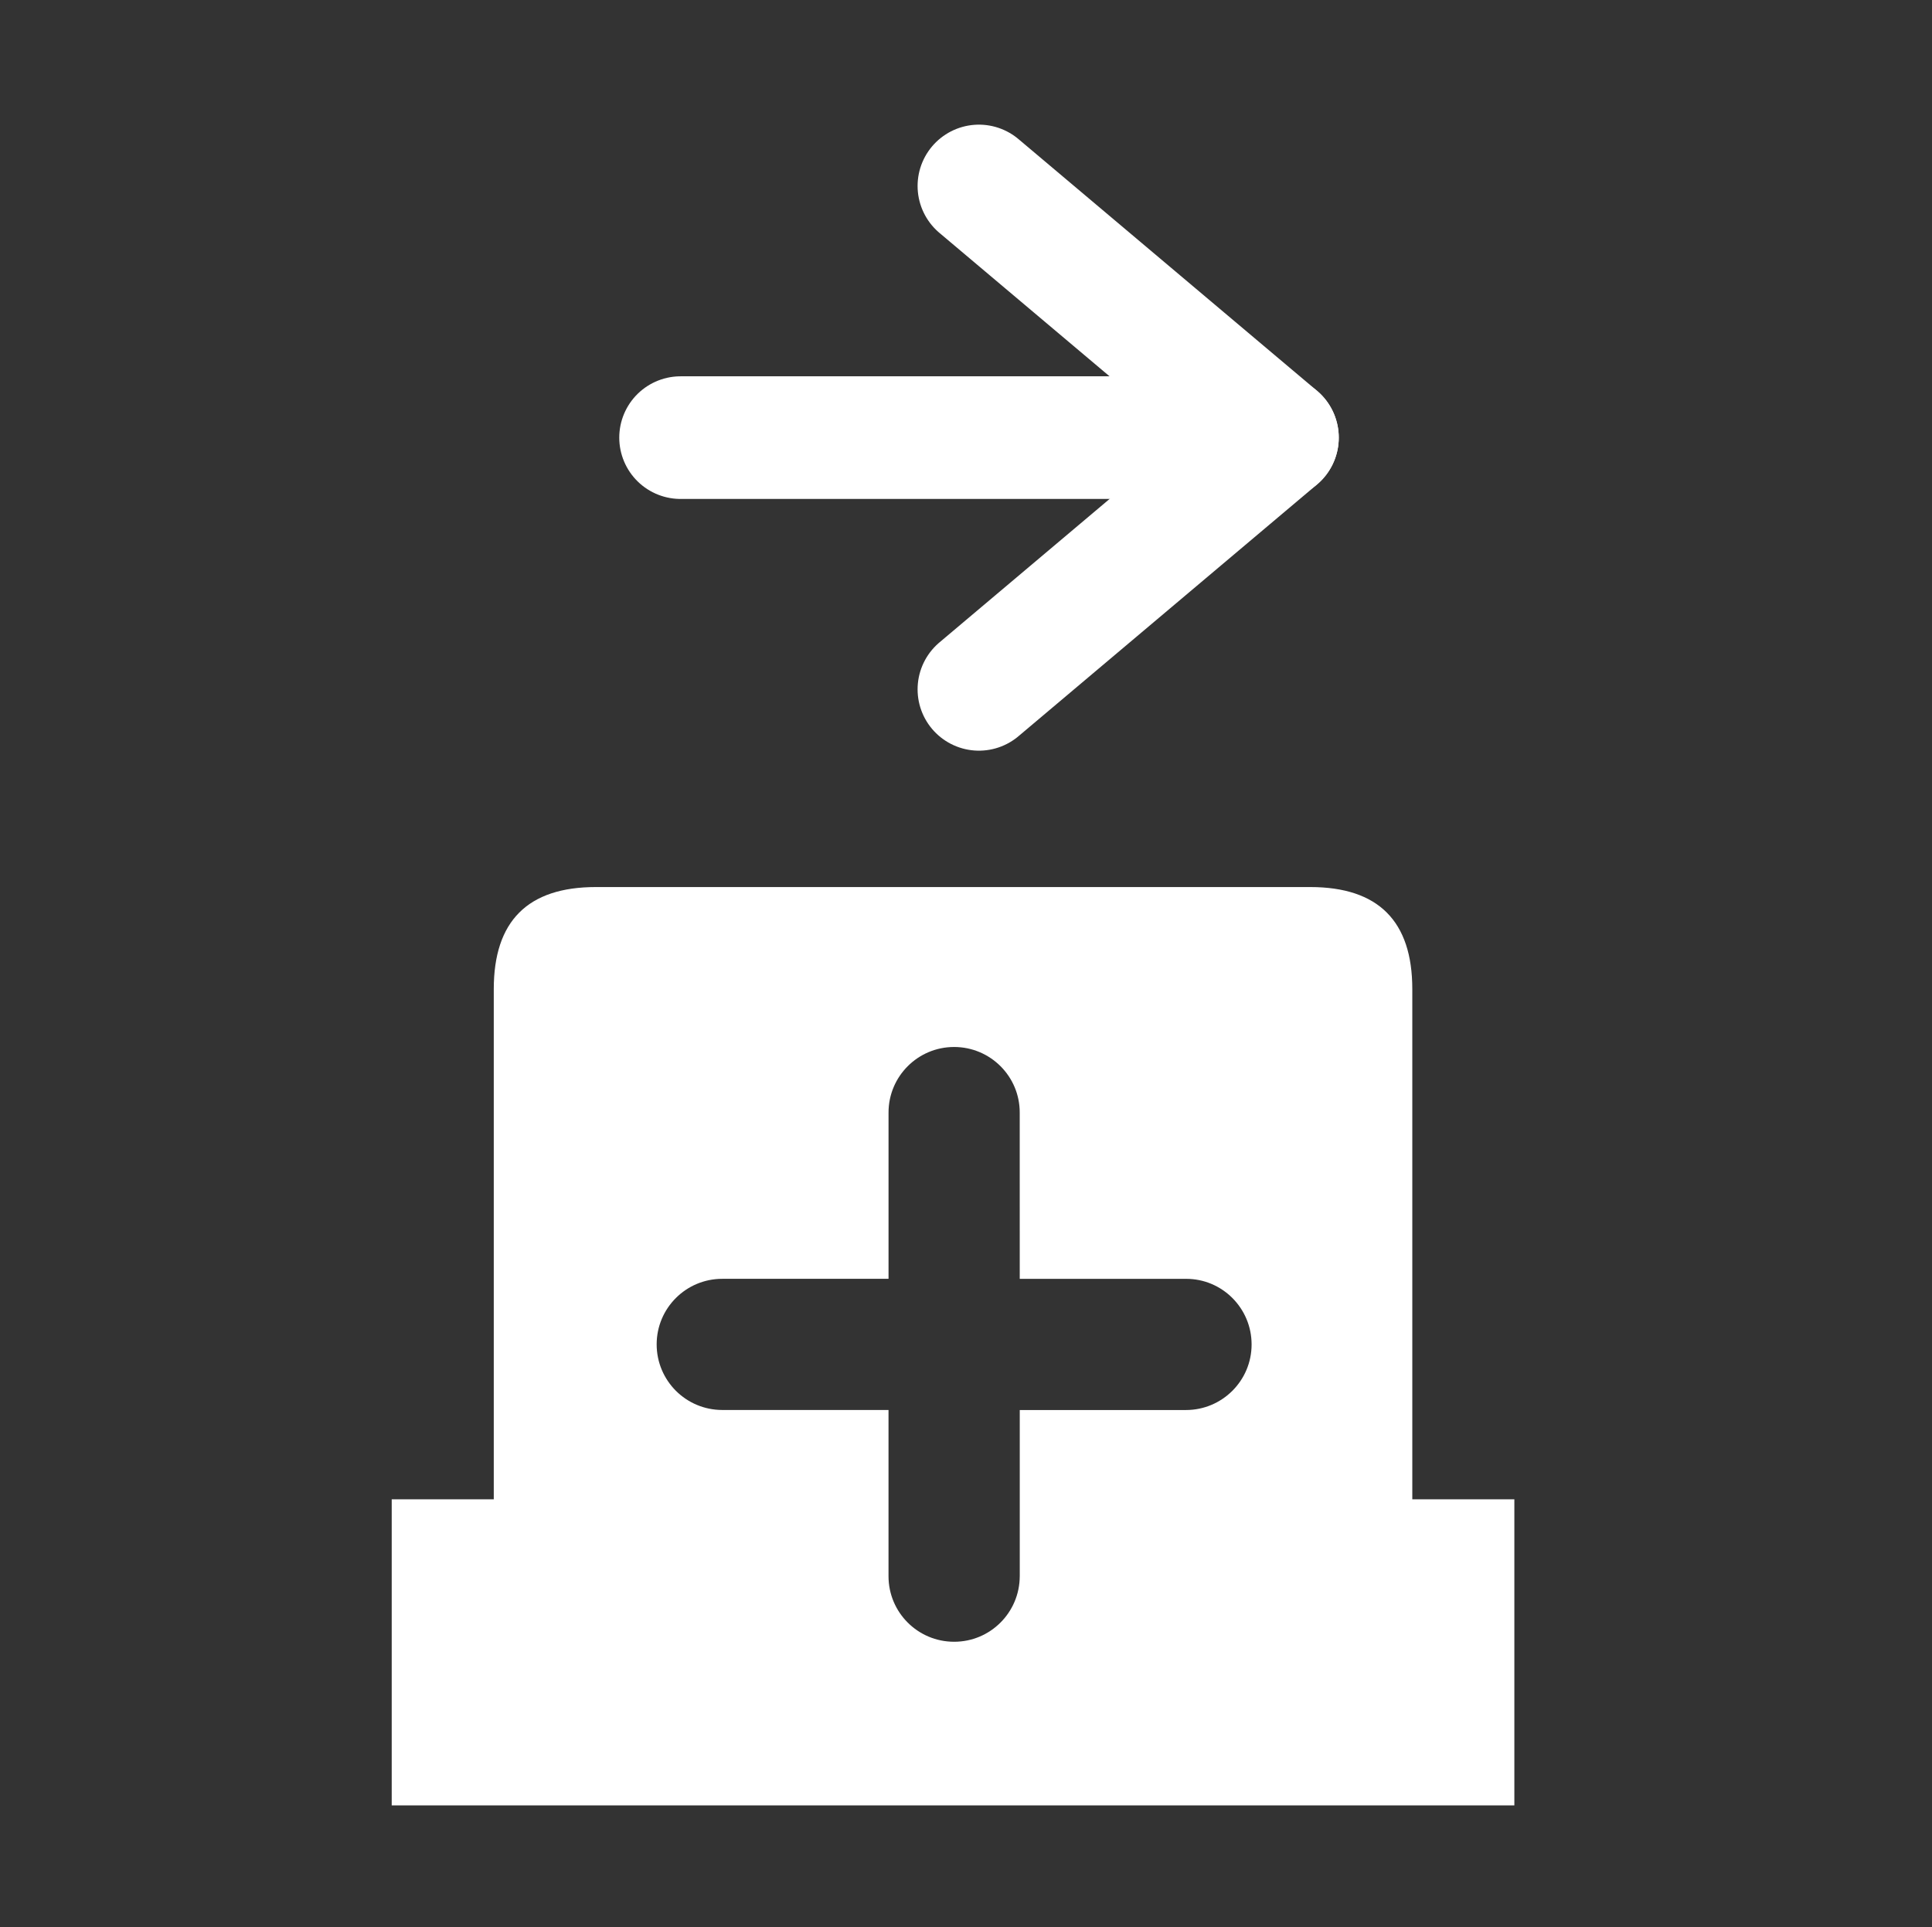 <?xml version="1.0" encoding="UTF-8"?>
<!DOCTYPE svg PUBLIC "-//W3C//DTD SVG 1.1//EN" "http://www.w3.org/Graphics/SVG/1.1/DTD/svg11.dtd">
<svg
   xmlns="http://www.w3.org/2000/svg"
   version="1.1"
   width="55.125"
   height="55"
   viewBox="0 0 55.125 55"
   id="browse-follow-link-new-tab"
   xml:space="preserve">
<rect x="0" y="0" width="55.125" height="55" fill="#333333" stroke="none"/>
<g
   transform="matrix(0.728,0,0,0.728,7.391,18.617)"
   id="tab-add"
   style="display:block">
    <g
   transform="scale(0.8,0.8)"
   id="g5">
    <g
   transform="translate(6.5,6.5)"
   id="g7">
	<path
   d="m 0,50 55,0 0,-15 -5,0 0,-25 Q 50,5 45,5 L 10,5 Q 5,5 5,10 L 5,35 0,35 z M 30.768,38.767 c -0.002,1.774 -1.438,3.216 -3.214,3.214 -0.889,10e-4 -1.693,-0.359 -2.275,-0.941 -0.582,-0.581 -0.94,-1.385 -0.94,-2.27 l 0,-8.146 h -8.146 c -0.886,-10e-4 -1.689,-0.359 -2.271,-0.94 -0.582,-0.583 -0.942,-1.388 -0.942,-2.276 0,-1.773 1.439,-3.213 3.217,-3.211 h 8.143 v -8.143 c -0.003,-1.776 1.438,-3.217 3.212,-3.217 1.774,0 3.218,1.438 3.215,3.215 l 0.001,8.145 8.146,0.001 c 1.775,-0.005 3.212,1.438 3.213,3.213 0.002,1.775 -1.441,3.214 -3.215,3.215 h -8.143 v 8.141 z"
   id="path9"
   style="fill:#FFFFFF" />
    </g>
    </g>
</g>
<g
   transform="translate(0,0.554)"
   id="g3868"><line
     style="fill:none;stroke:#FFFFFF;stroke-width:3.5;stroke-linecap:round;stroke-linejoin:round"
     x1="36.448"
     x2="19.419"
     y1="11.935"
     y2="11.935"
     id="line15" /><polyline
     transform="matrix(1.4,0,0,1.4,-2.845,2.173)"
     style="fill:none;stroke:#FFFFFF;stroke-width:2.5;stroke-linecap:round;stroke-linejoin:round"
     points="     21.983,1.843 28.067,6.973 21.983,12.104    "
     id="polyline17" /></g></svg>
